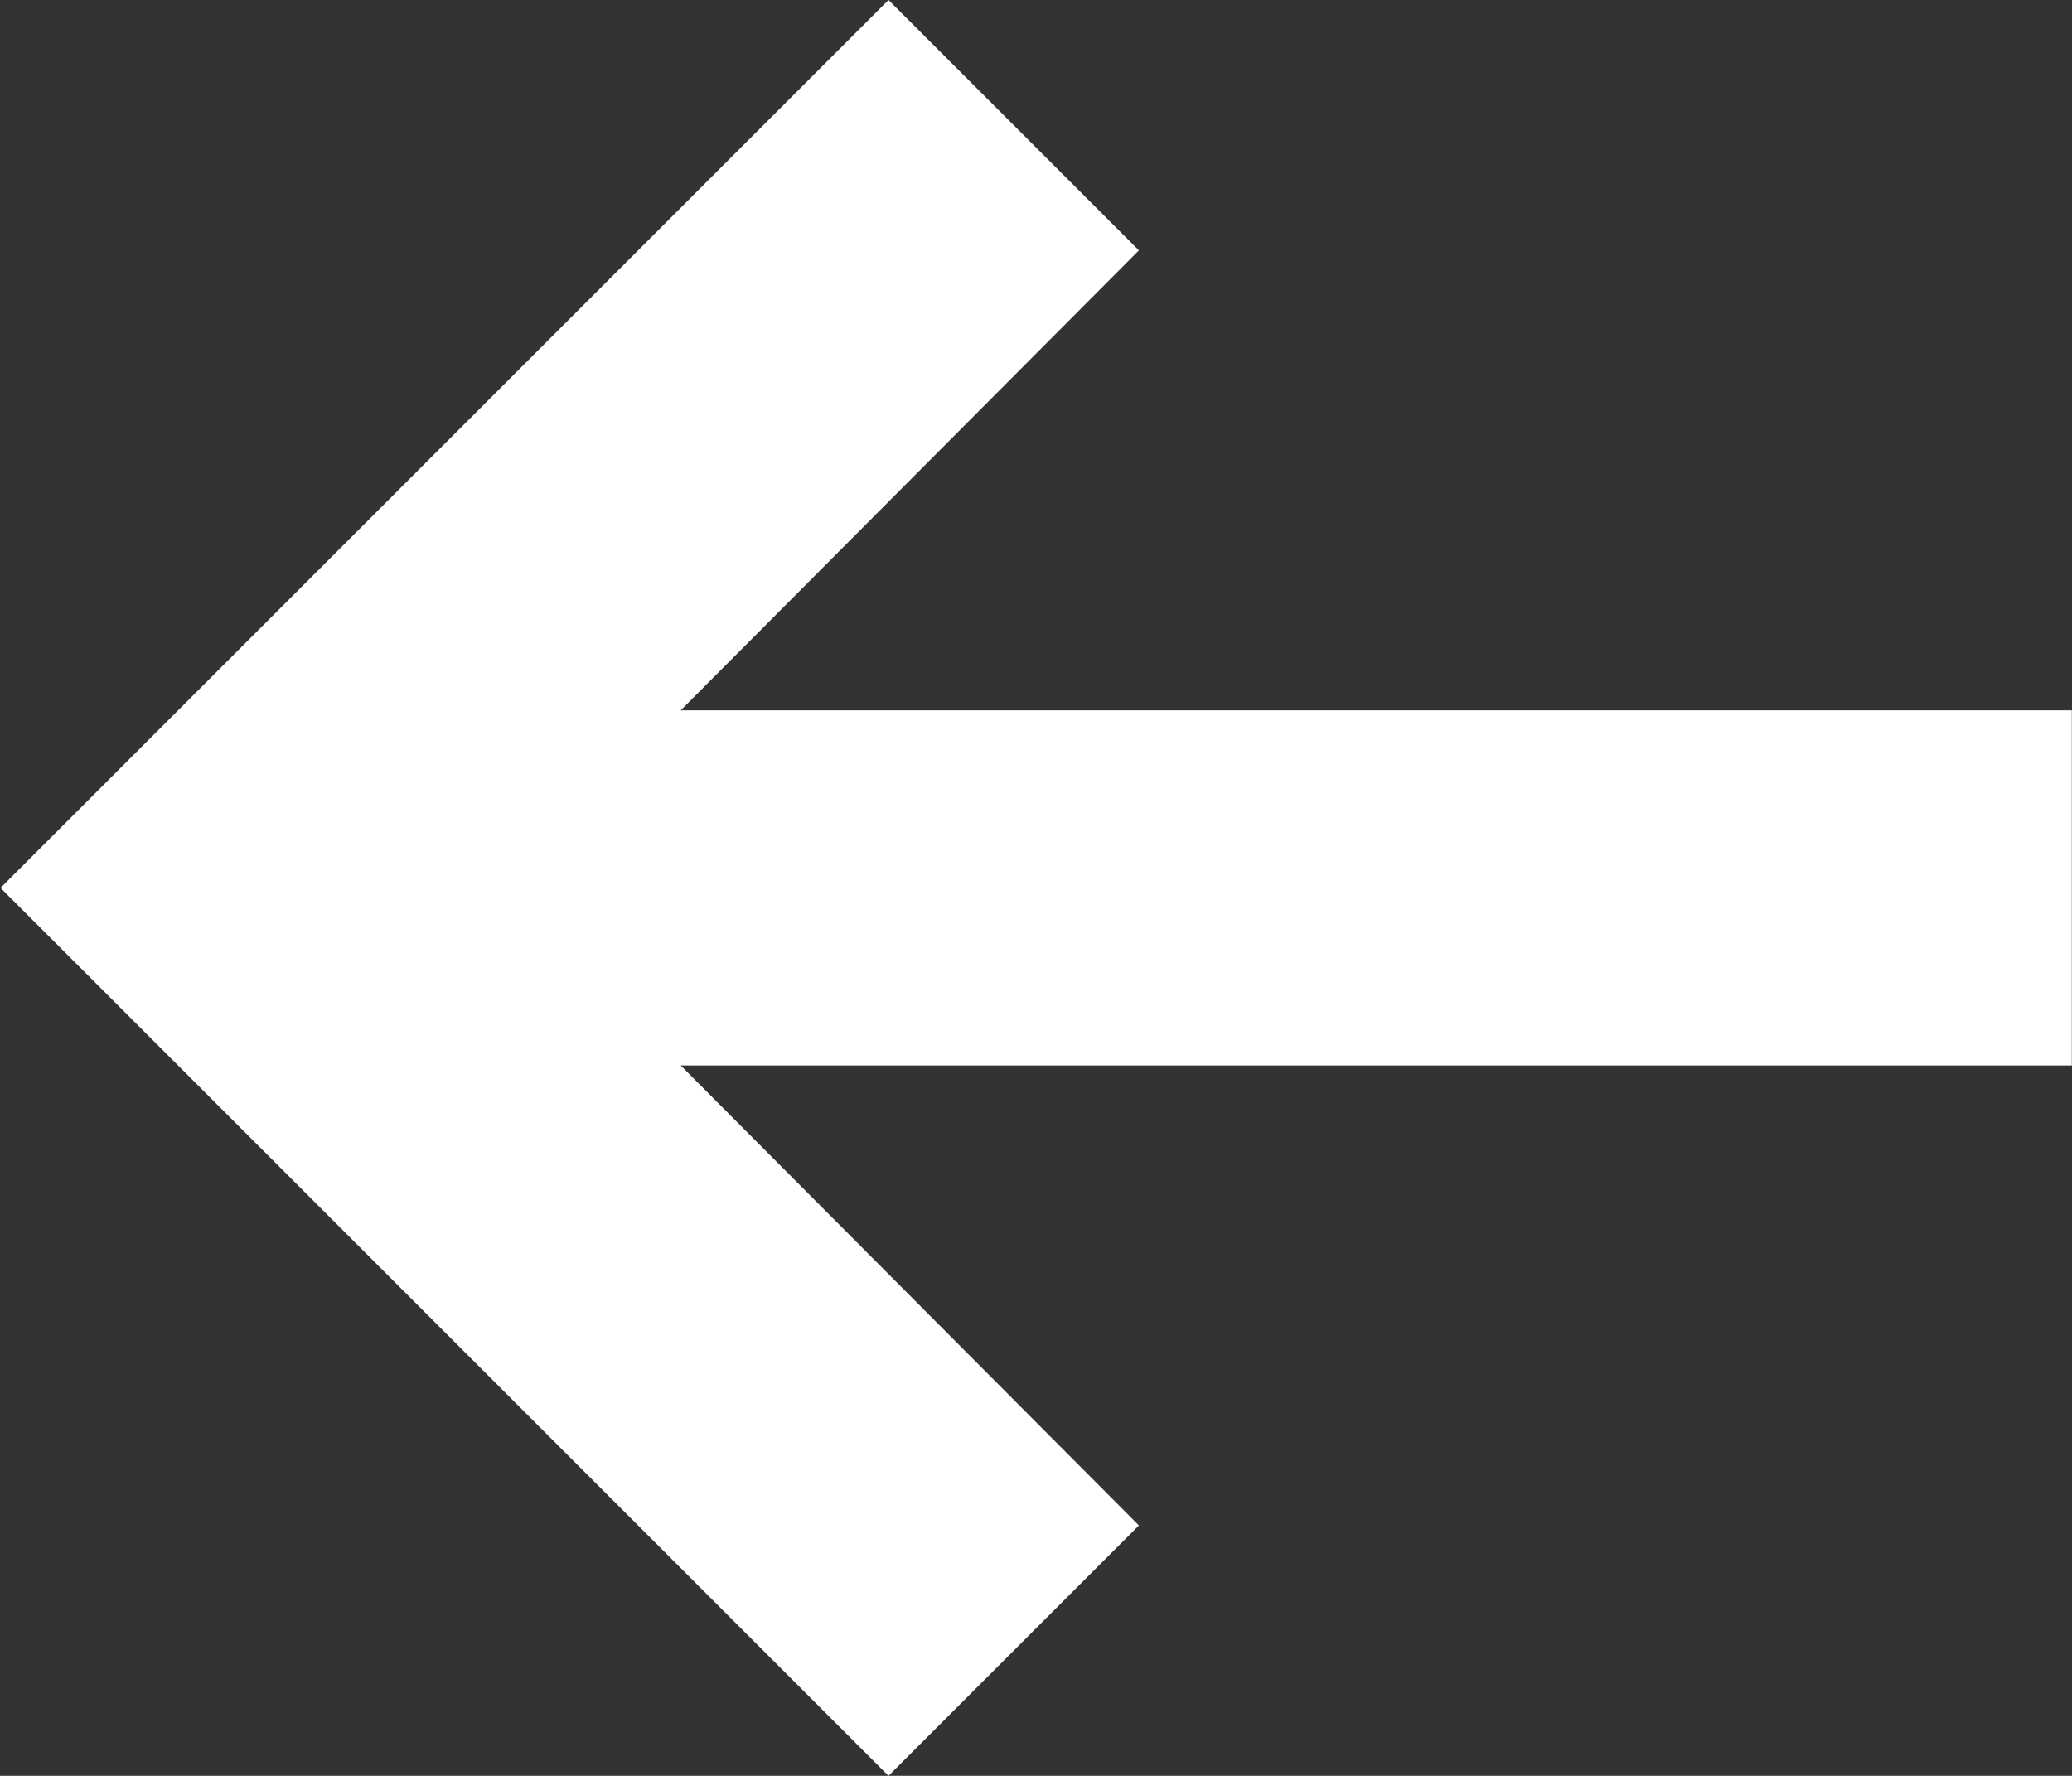 <svg xmlns="http://www.w3.org/2000/svg" width="11.667" height="10" viewBox="0 0 11.667 10">
  <rect x="0" y="0" width="11.667" height="10" fill="#333333" stroke="none"/>
  <path id="ok_icon" data-name="ok icon" d="M306.333,75.5v-2H298.5l2.58-2.59-1.41-1.41-5,5,5,5,1.41-1.41L298.5,75.5Z" transform="translate(-294.667 -69.5)" fill="#fff"/>
</svg>
